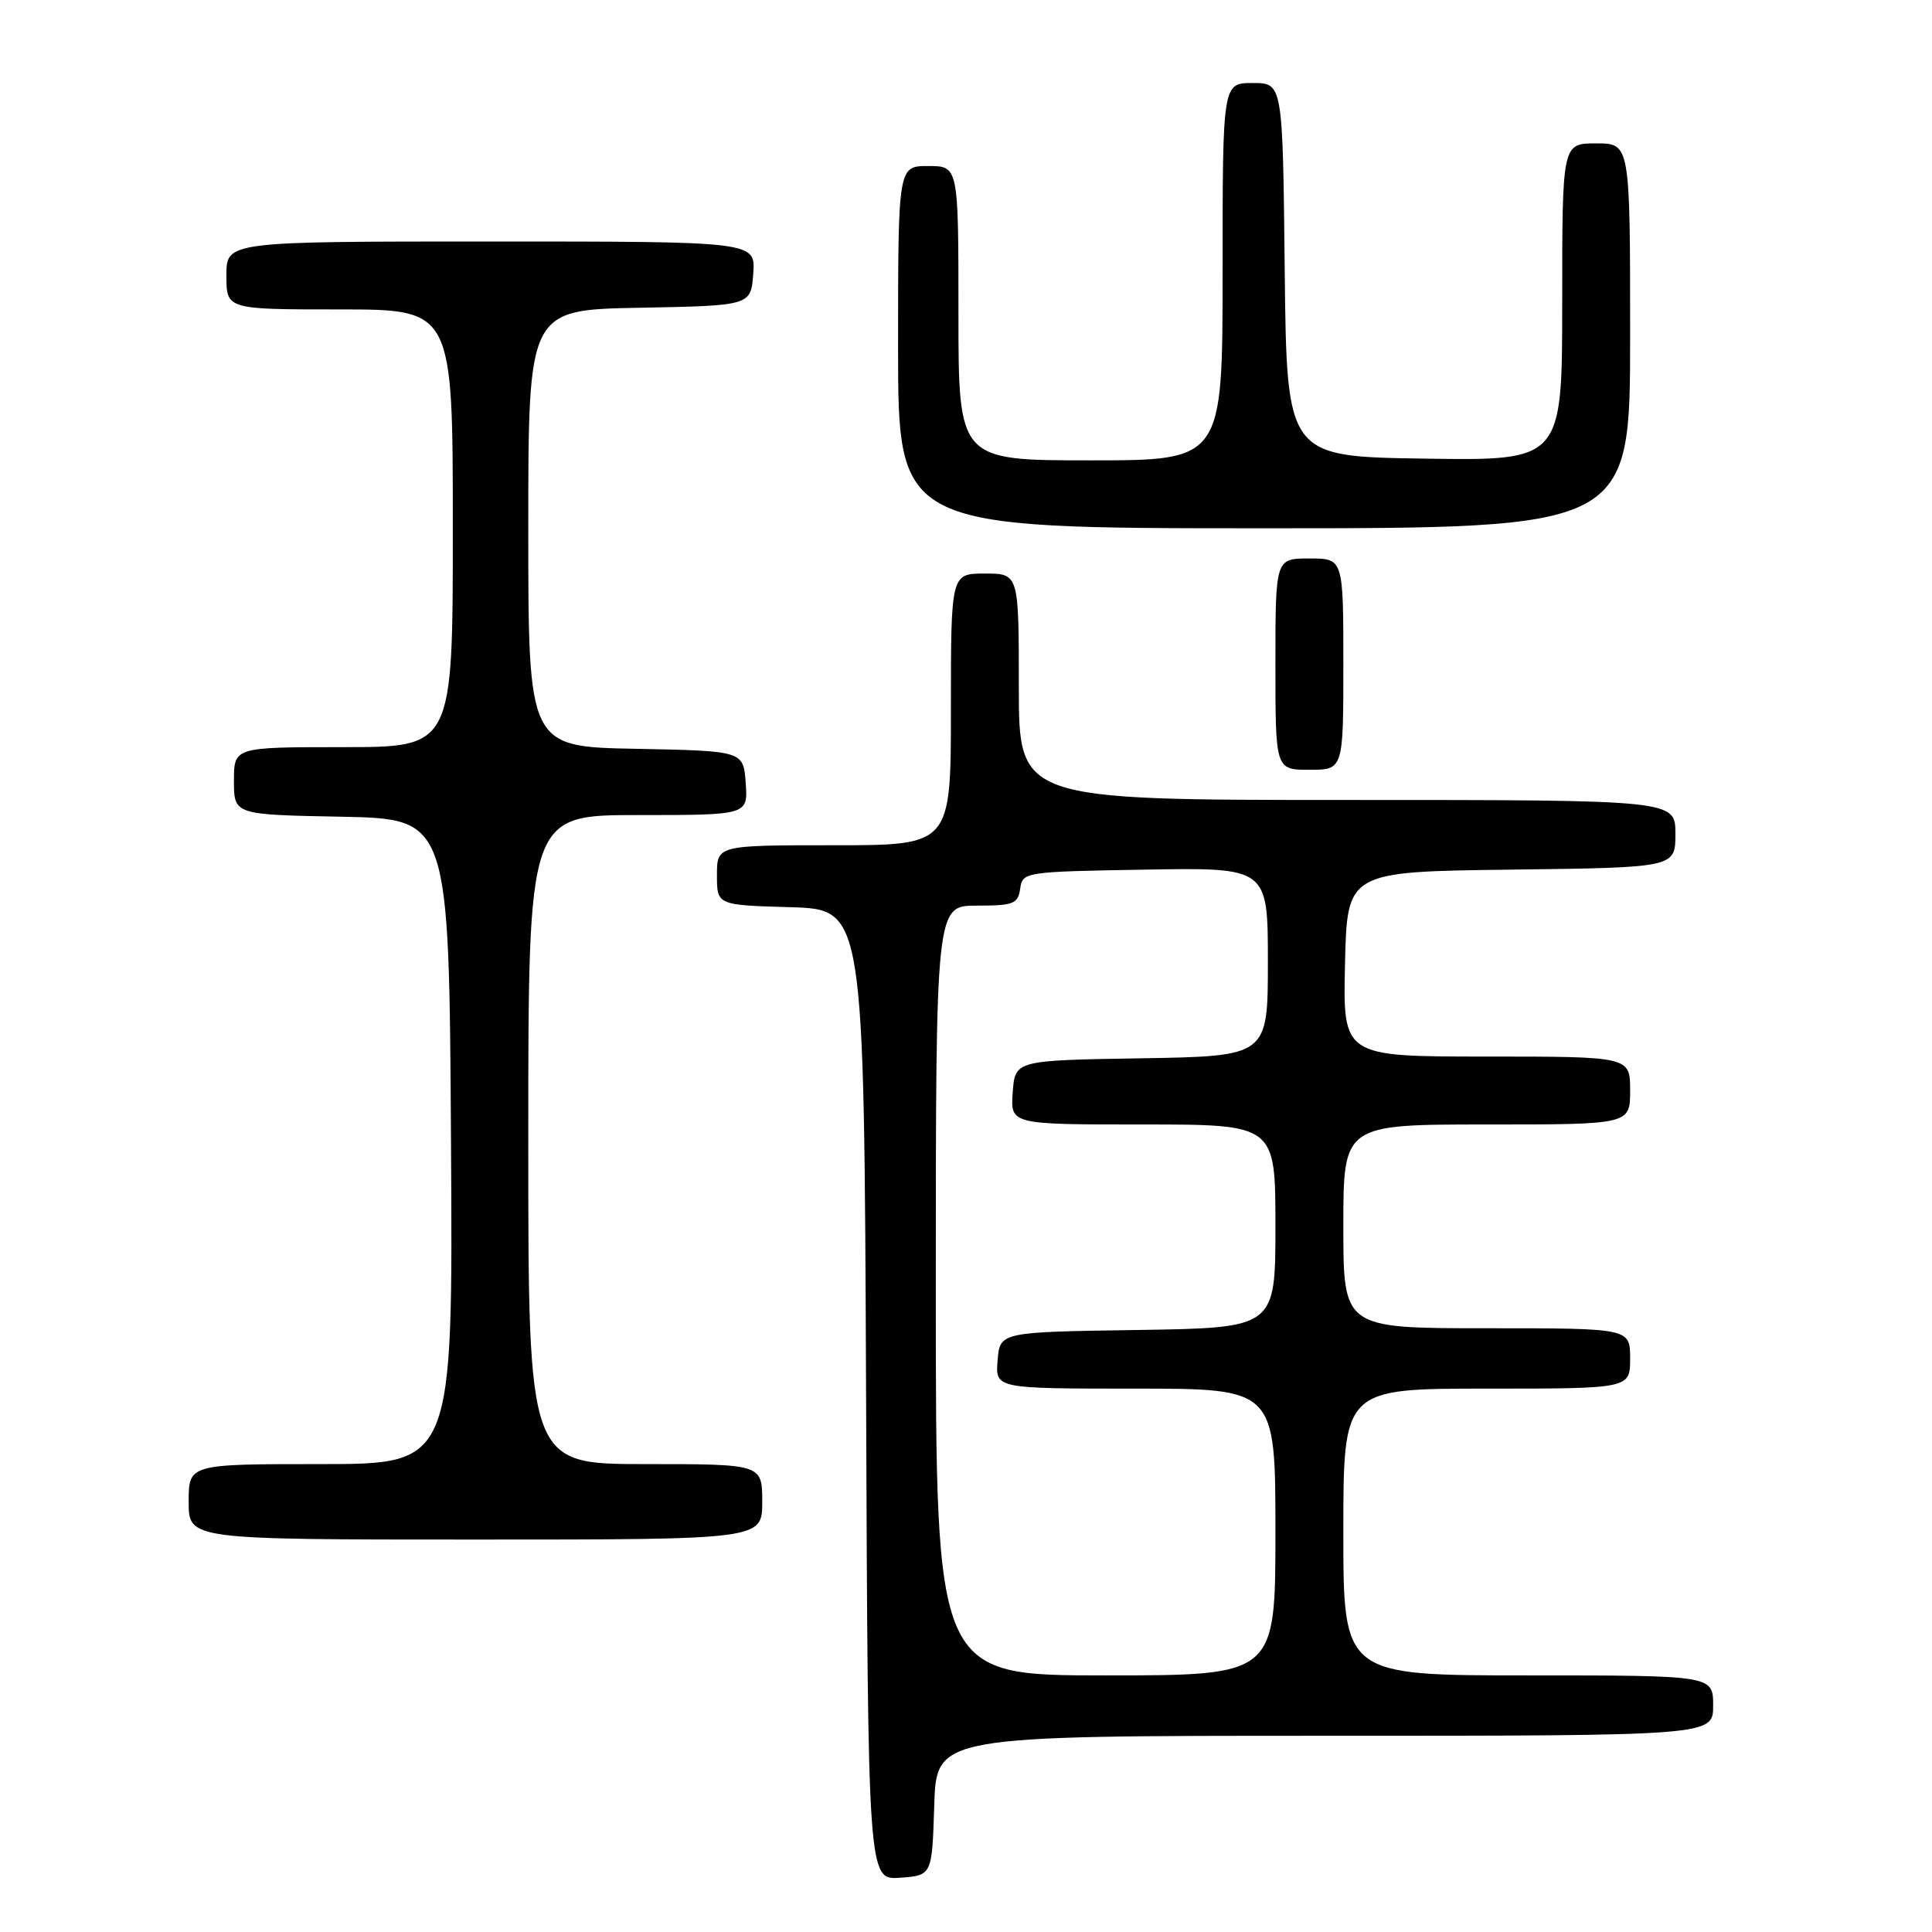 <?xml version="1.0" encoding="UTF-8" standalone="no"?>
<!DOCTYPE svg PUBLIC "-//W3C//DTD SVG 1.1//EN" "http://www.w3.org/Graphics/SVG/1.1/DTD/svg11.dtd" >
<svg xmlns="http://www.w3.org/2000/svg" xmlns:xlink="http://www.w3.org/1999/xlink" version="1.1" viewBox="0 0 256 256">
 <g >
 <path fill="currentColor"
d=" M 123.79 239.25 C 124.08 230.00 124.08 230.00 175.54 230.00 C 227.00 230.00 227.00 230.00 227.00 226.00 C 227.00 222.00 227.00 222.00 202.50 222.00 C 178.00 222.00 178.00 222.00 178.00 203.00 C 178.00 184.00 178.00 184.00 197.00 184.00 C 216.00 184.00 216.00 184.00 216.00 180.00 C 216.00 176.00 216.00 176.00 197.00 176.00 C 178.00 176.00 178.00 176.00 178.00 162.50 C 178.00 149.00 178.00 149.00 197.00 149.00 C 216.00 149.00 216.00 149.00 216.00 144.50 C 216.00 140.00 216.00 140.00 196.97 140.00 C 177.94 140.00 177.94 140.00 178.22 127.75 C 178.50 115.50 178.50 115.50 200.25 115.23 C 222.00 114.96 222.00 114.96 222.00 110.48 C 222.00 106.00 222.00 106.00 178.50 106.00 C 135.00 106.00 135.00 106.00 135.00 91.00 C 135.00 76.00 135.00 76.00 130.50 76.00 C 126.00 76.00 126.00 76.00 126.00 94.00 C 126.00 112.00 126.00 112.00 110.50 112.00 C 95.00 112.00 95.00 112.00 95.00 115.96 C 95.00 119.93 95.00 119.93 104.75 120.21 C 114.50 120.50 114.50 120.50 114.76 184.81 C 115.01 249.11 115.01 249.11 119.26 248.81 C 123.50 248.50 123.50 248.50 123.79 239.25 Z  M 101.00 199.00 C 101.00 194.00 101.00 194.00 85.50 194.00 C 70.00 194.00 70.00 194.00 70.00 151.00 C 70.00 108.00 70.00 108.00 84.56 108.00 C 99.11 108.00 99.11 108.00 98.81 103.75 C 98.50 99.50 98.50 99.50 84.25 99.22 C 70.00 98.95 70.00 98.95 70.00 70.00 C 70.00 41.05 70.00 41.05 84.75 40.78 C 99.50 40.50 99.50 40.50 99.81 36.25 C 100.11 32.00 100.11 32.00 65.06 32.00 C 30.00 32.00 30.00 32.00 30.00 36.50 C 30.00 41.00 30.00 41.00 45.00 41.00 C 60.00 41.00 60.00 41.00 60.00 70.00 C 60.00 99.00 60.00 99.00 45.50 99.00 C 31.00 99.00 31.00 99.00 31.00 103.47 C 31.00 107.95 31.00 107.95 45.25 108.22 C 59.50 108.50 59.50 108.50 59.76 151.25 C 60.02 194.00 60.02 194.00 42.51 194.00 C 25.00 194.00 25.00 194.00 25.00 199.00 C 25.00 204.00 25.00 204.00 63.00 204.00 C 101.00 204.00 101.00 204.00 101.00 199.00 Z  M 178.00 88.00 C 178.00 74.00 178.00 74.00 173.50 74.00 C 169.00 74.00 169.00 74.00 169.00 88.00 C 169.00 102.00 169.00 102.00 173.50 102.00 C 178.00 102.00 178.00 102.00 178.00 88.00 Z  M 216.00 44.50 C 216.00 19.00 216.00 19.00 211.50 19.00 C 207.00 19.00 207.00 19.00 207.00 40.02 C 207.00 61.05 207.00 61.05 188.75 60.77 C 170.50 60.50 170.50 60.50 170.23 35.75 C 169.97 11.00 169.97 11.00 165.98 11.00 C 162.00 11.00 162.00 11.00 162.00 36.00 C 162.00 61.00 162.00 61.00 144.50 61.00 C 127.00 61.00 127.00 61.00 127.00 41.50 C 127.00 22.00 127.00 22.00 123.00 22.00 C 119.00 22.00 119.00 22.00 119.00 46.00 C 119.00 70.00 119.00 70.00 167.50 70.00 C 216.00 70.00 216.00 70.00 216.00 44.50 Z  M 124.00 171.00 C 124.00 120.00 124.00 120.00 129.43 120.00 C 134.30 120.00 134.89 119.77 135.18 117.75 C 135.49 115.54 135.75 115.50 151.75 115.23 C 168.00 114.95 168.00 114.95 168.00 127.45 C 168.00 139.95 168.00 139.95 151.25 140.23 C 134.50 140.50 134.50 140.50 134.19 144.75 C 133.89 149.00 133.89 149.00 151.44 149.00 C 169.00 149.00 169.00 149.00 169.00 162.48 C 169.00 175.95 169.00 175.95 150.75 176.23 C 132.50 176.50 132.50 176.50 132.19 180.25 C 131.88 184.00 131.88 184.00 150.44 184.00 C 169.00 184.00 169.00 184.00 169.00 203.00 C 169.00 222.00 169.00 222.00 146.50 222.00 C 124.00 222.00 124.00 222.00 124.00 171.00 Z "/>
</g>
</svg>